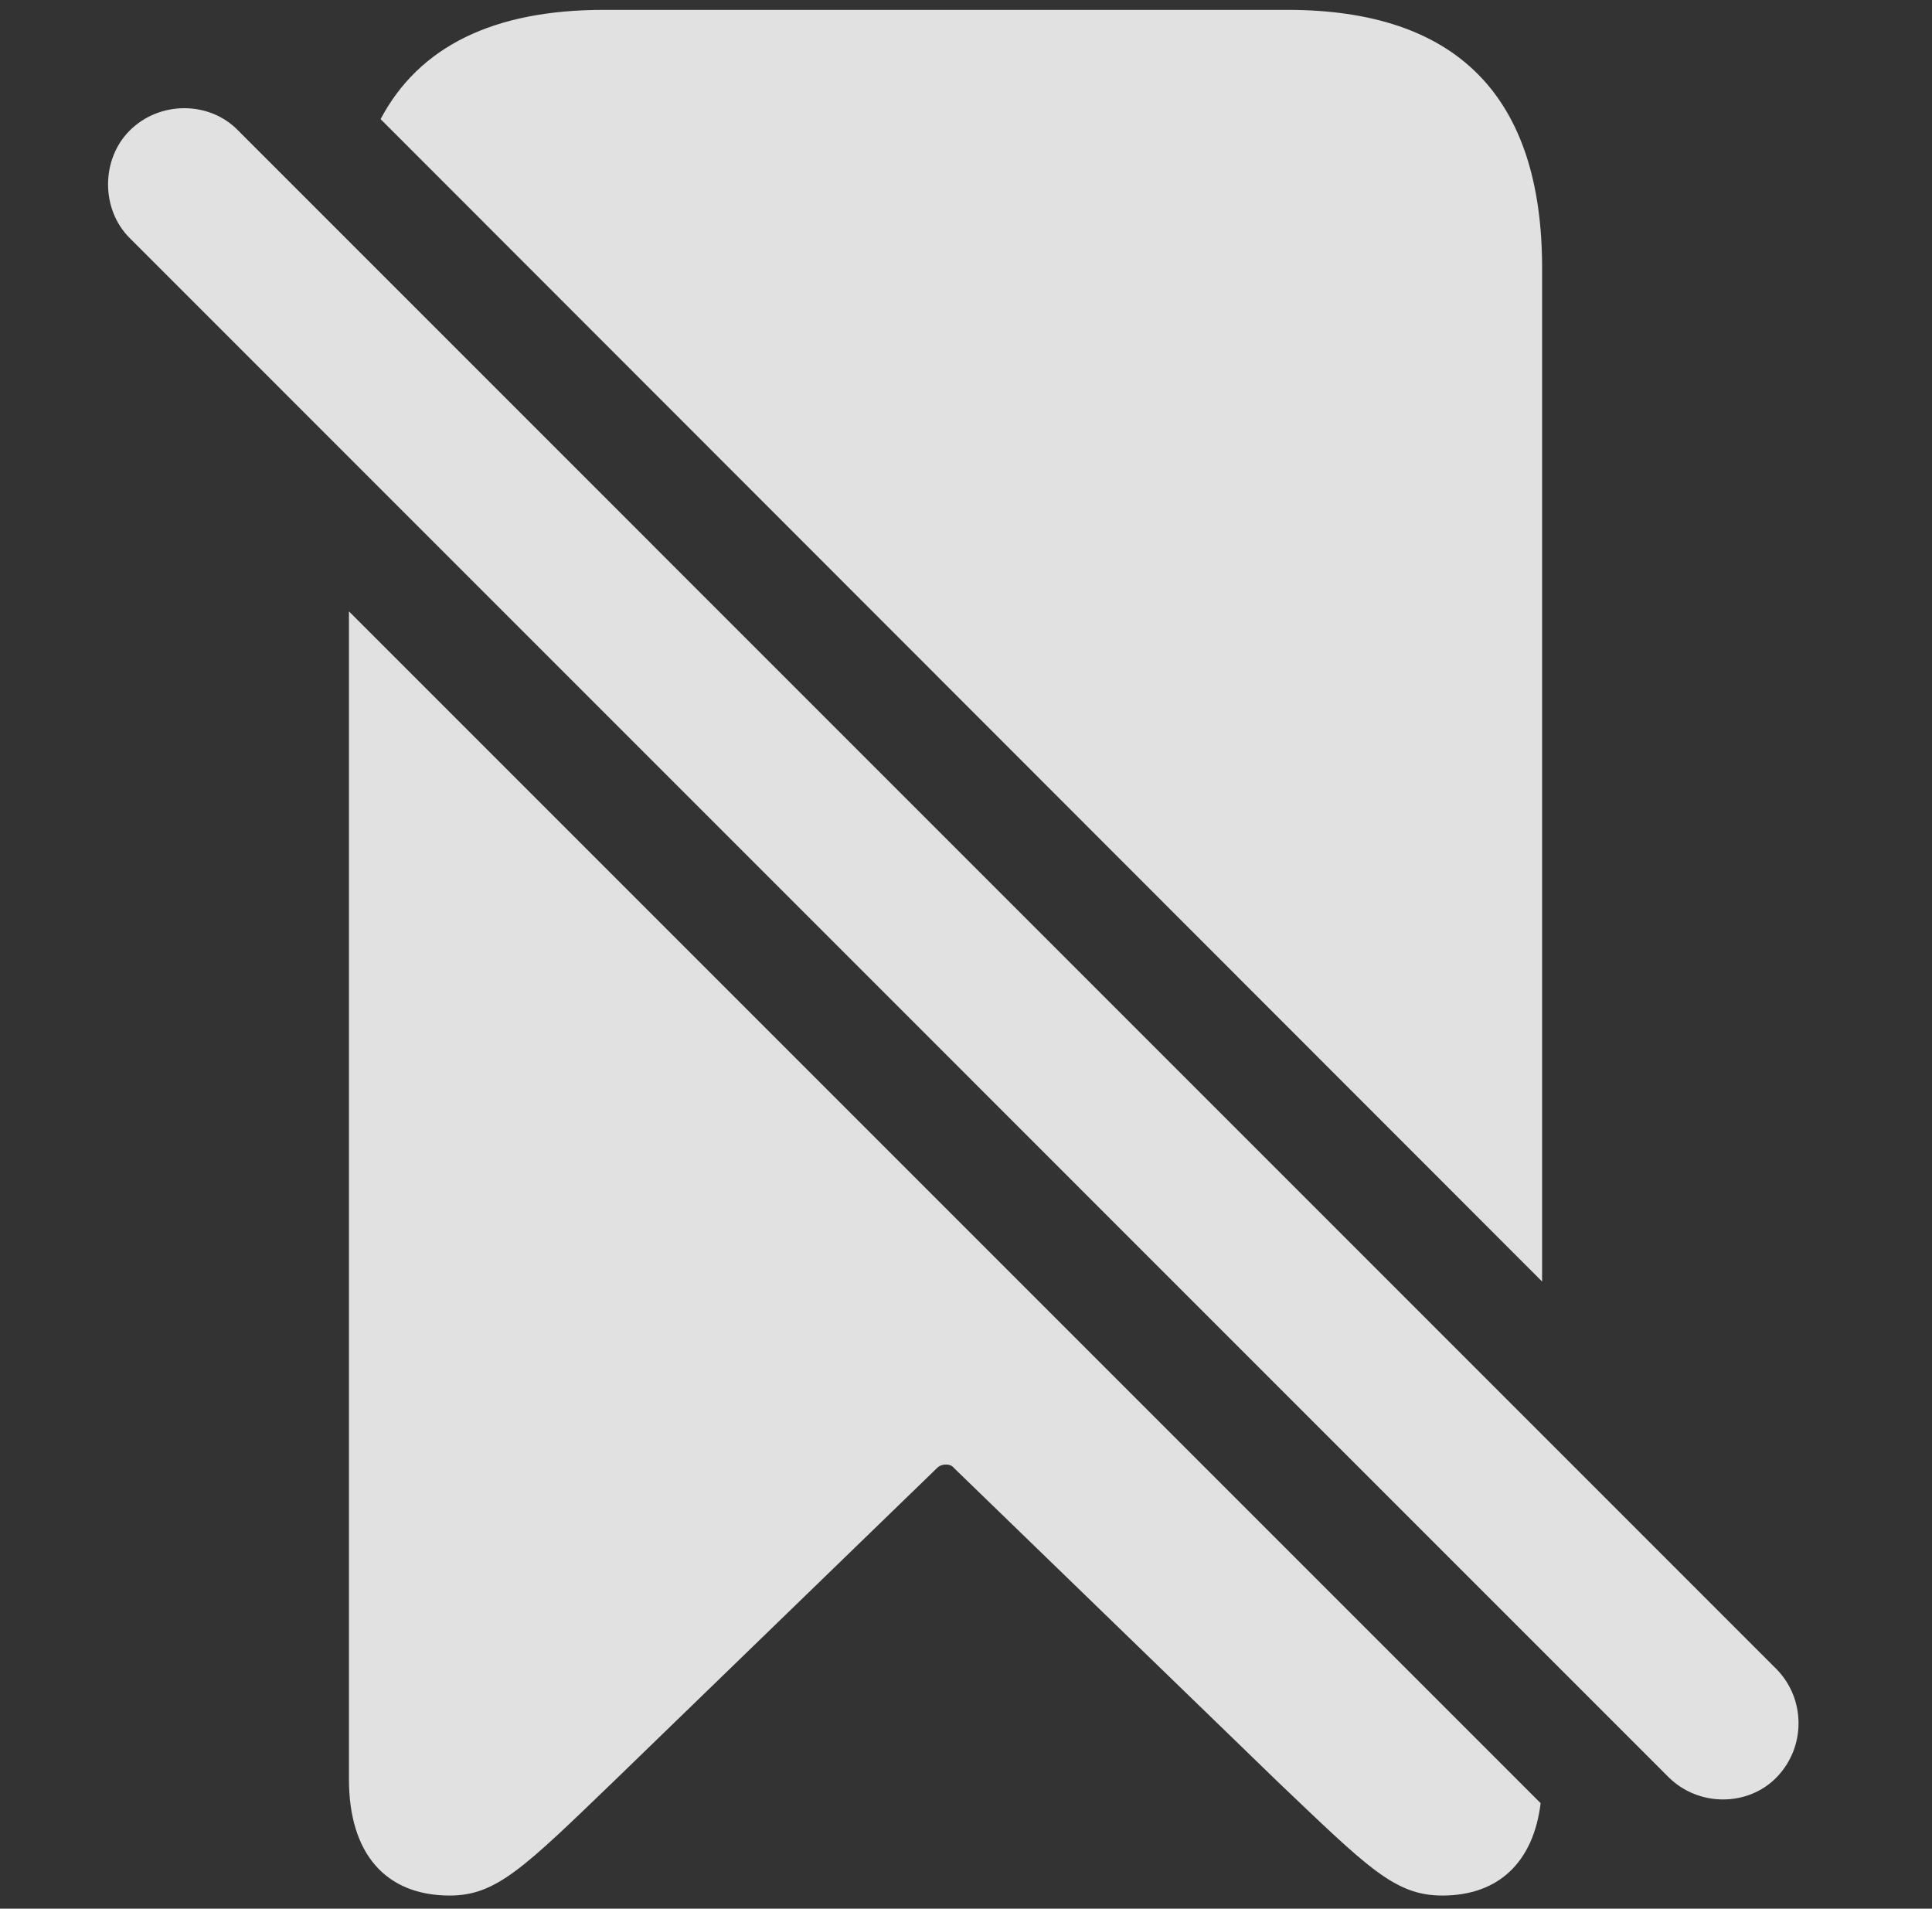 <?xml version="1.0" encoding="UTF-8"?>
<!--Generator: Apple Native CoreSVG 232.5-->
<!DOCTYPE svg
PUBLIC "-//W3C//DTD SVG 1.1//EN"
       "http://www.w3.org/Graphics/SVG/1.1/DTD/svg11.dtd">
<svg version="1.1" xmlns="http://www.w3.org/2000/svg" xmlns:xlink="http://www.w3.org/1999/xlink" width="17.031" height="16.824">
 <rect width="100%" height="100%" fill="#333333" stroke="none"/>
 <g>
  <rect height="16.824" opacity="0" width="17.031" x="0" y="0"/>
  <path d="M13.581 15.894C13.517 16.416 13.208 16.708 12.715 16.708C12.295 16.708 12.06 16.464 11.25 15.692L8.408 12.938C8.379 12.899 8.301 12.899 8.262 12.938L5.42 15.692C4.619 16.464 4.375 16.708 3.965 16.708C3.398 16.708 3.076 16.337 3.076 15.682L3.076 5.389ZM13.594 2.362L13.594 11.296L3.355 1.05C3.695 0.408 4.352 0.087 5.322 0.087L11.348 0.087C12.842 0.087 13.594 0.848 13.594 2.362Z" fill="#ffffff" fill-opacity="0.85"/>
  <path d="M14.707 15.663C14.971 15.927 15.41 15.927 15.664 15.663C15.918 15.399 15.918 14.979 15.664 14.716L2.1 1.151C1.846 0.888 1.406 0.888 1.143 1.151C0.889 1.405 0.889 1.845 1.143 2.098Z" fill="#ffffff" fill-opacity="0.85"/>
 </g>
</svg>
